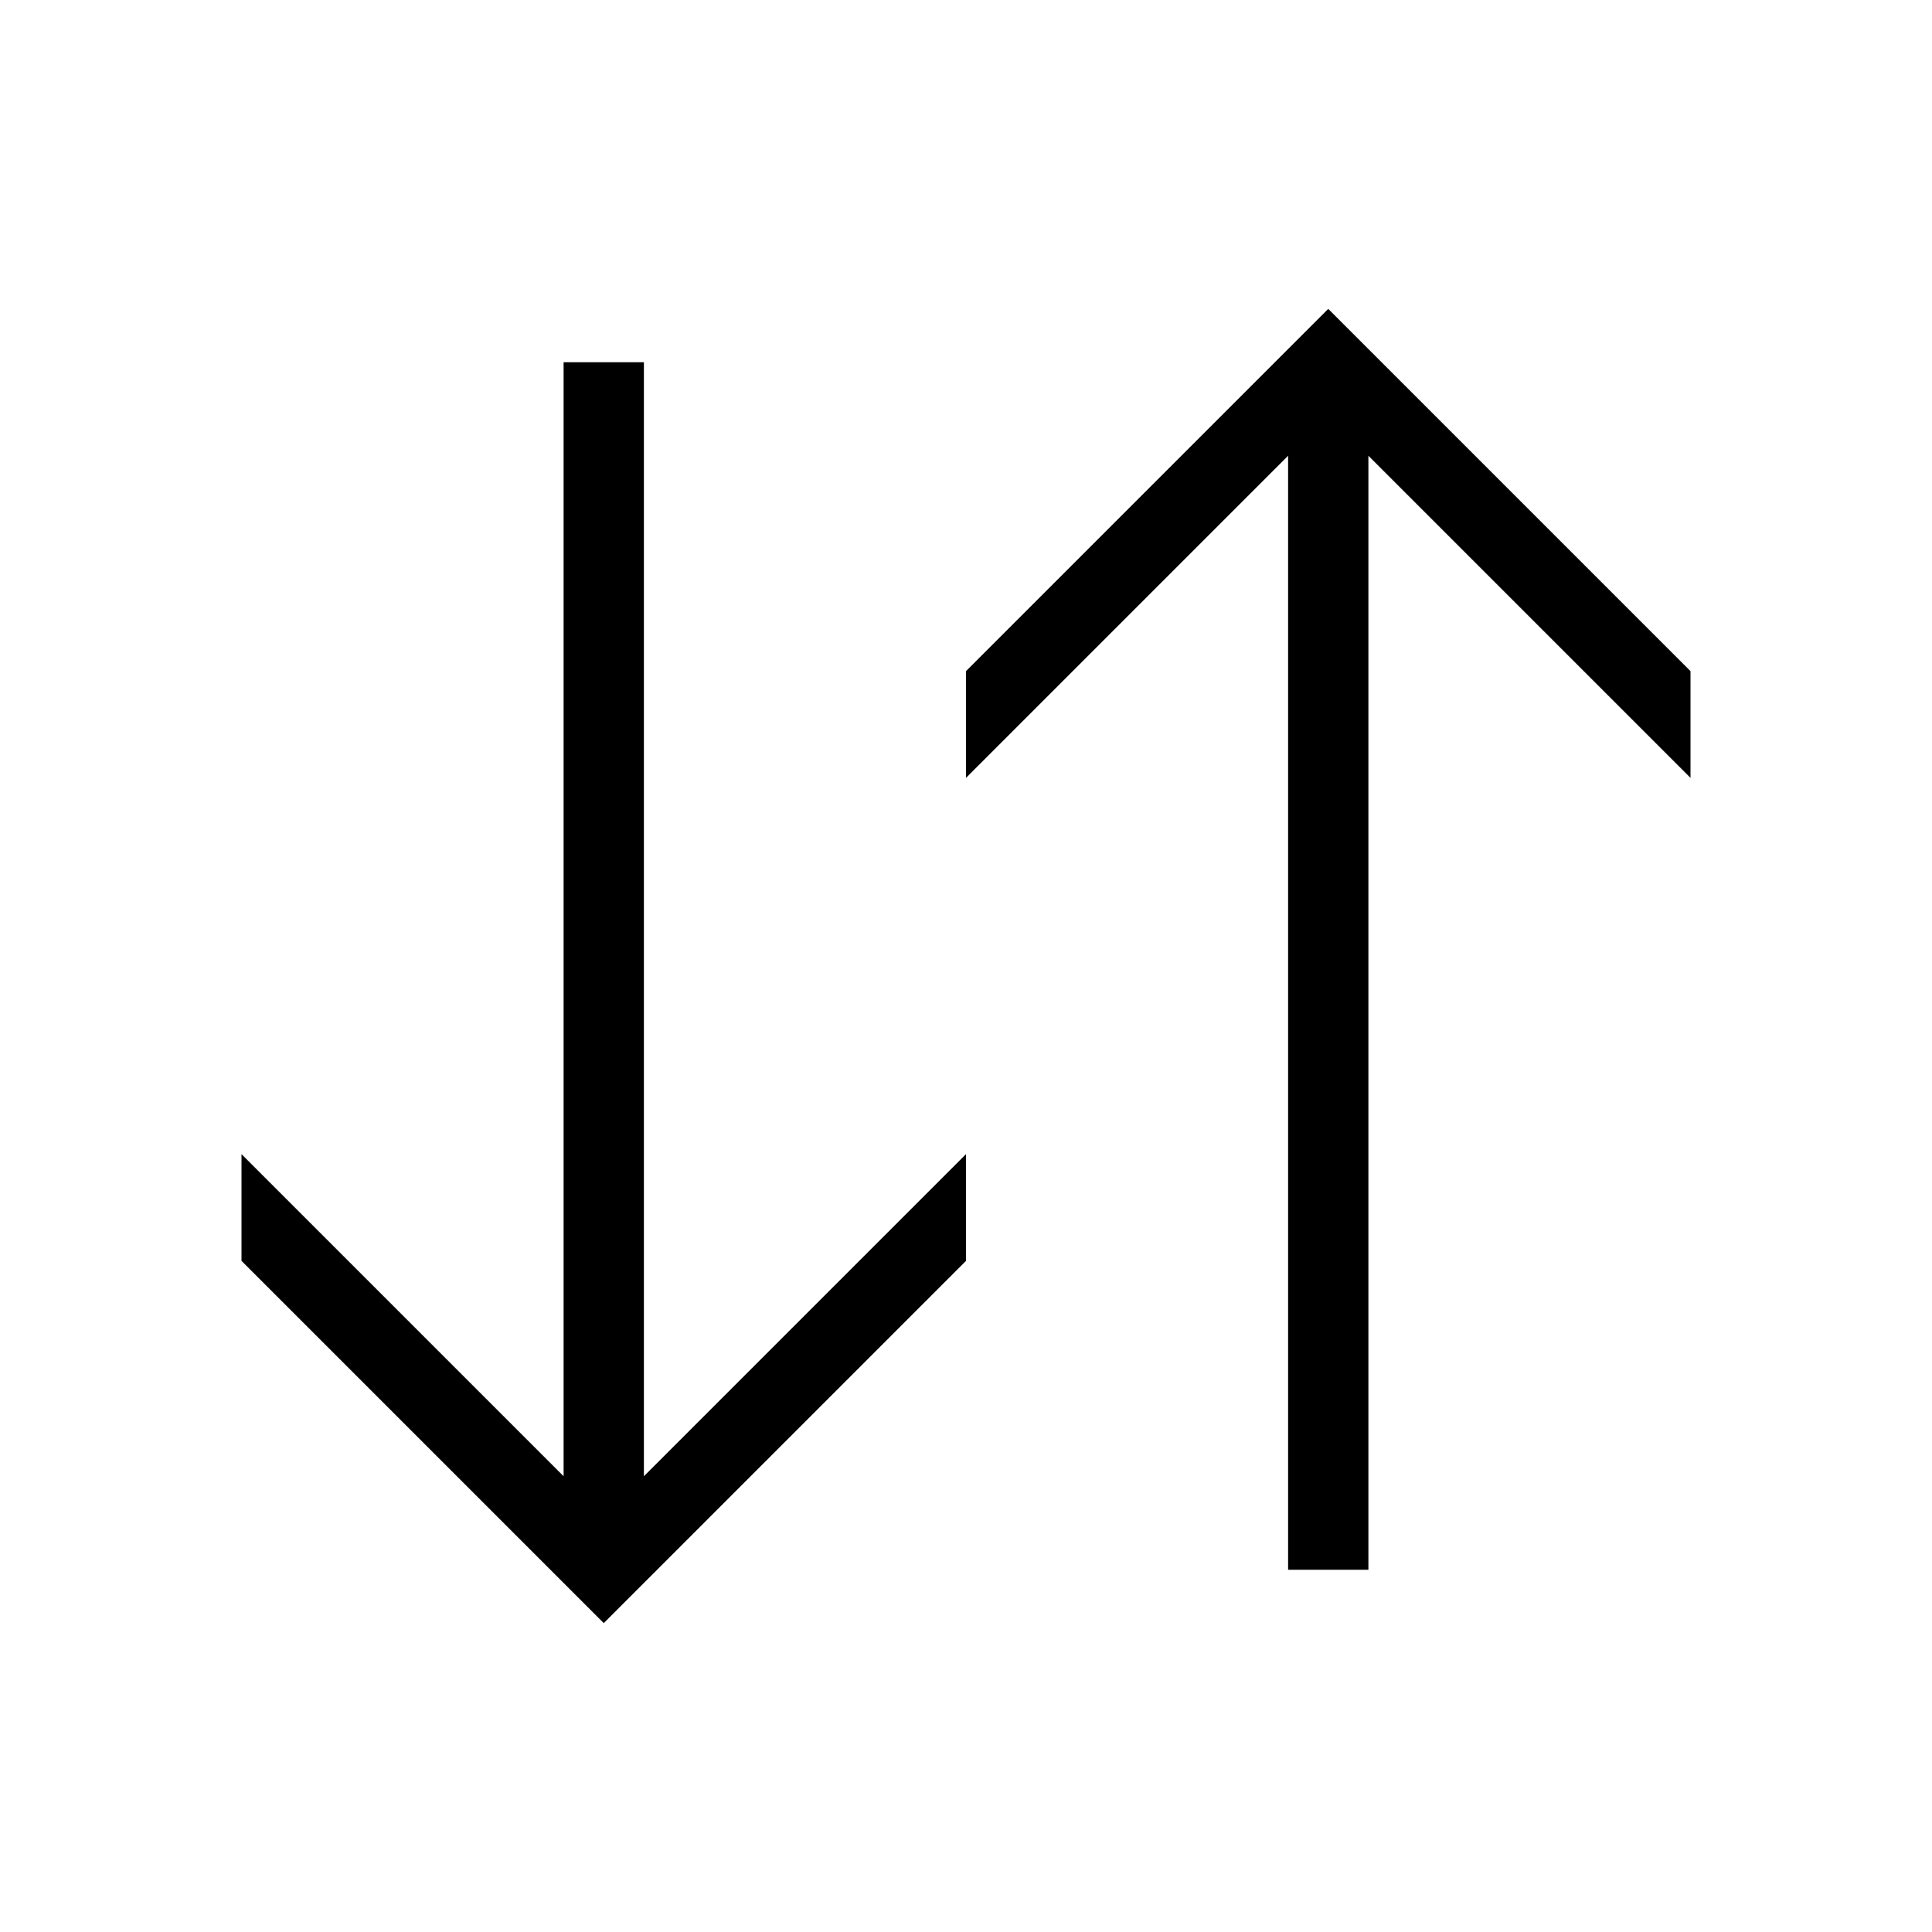 <svg width="48" height="48" viewBox="0 0 32 32" xmlns="http://www.w3.org/2000/svg"><path fill-rule="evenodd" clip-rule="evenodd" d="M10.665 24.451L16 19.116V20.884L10 26.884L4 20.884L4 19.116L9.335 24.451L9.335 6L10.665 6L10.665 24.451Z" fill="#000000" class="bmwfcol"/><path d="M22.665 7.549L28 12.884V11.116L22 5.116L16 11.116V12.884L21.335 7.549L21.335 26H22.665L22.665 7.549Z" fill="#000000" class="bmwfcol"/><title>arrows_down_up_lt_48</title></svg>